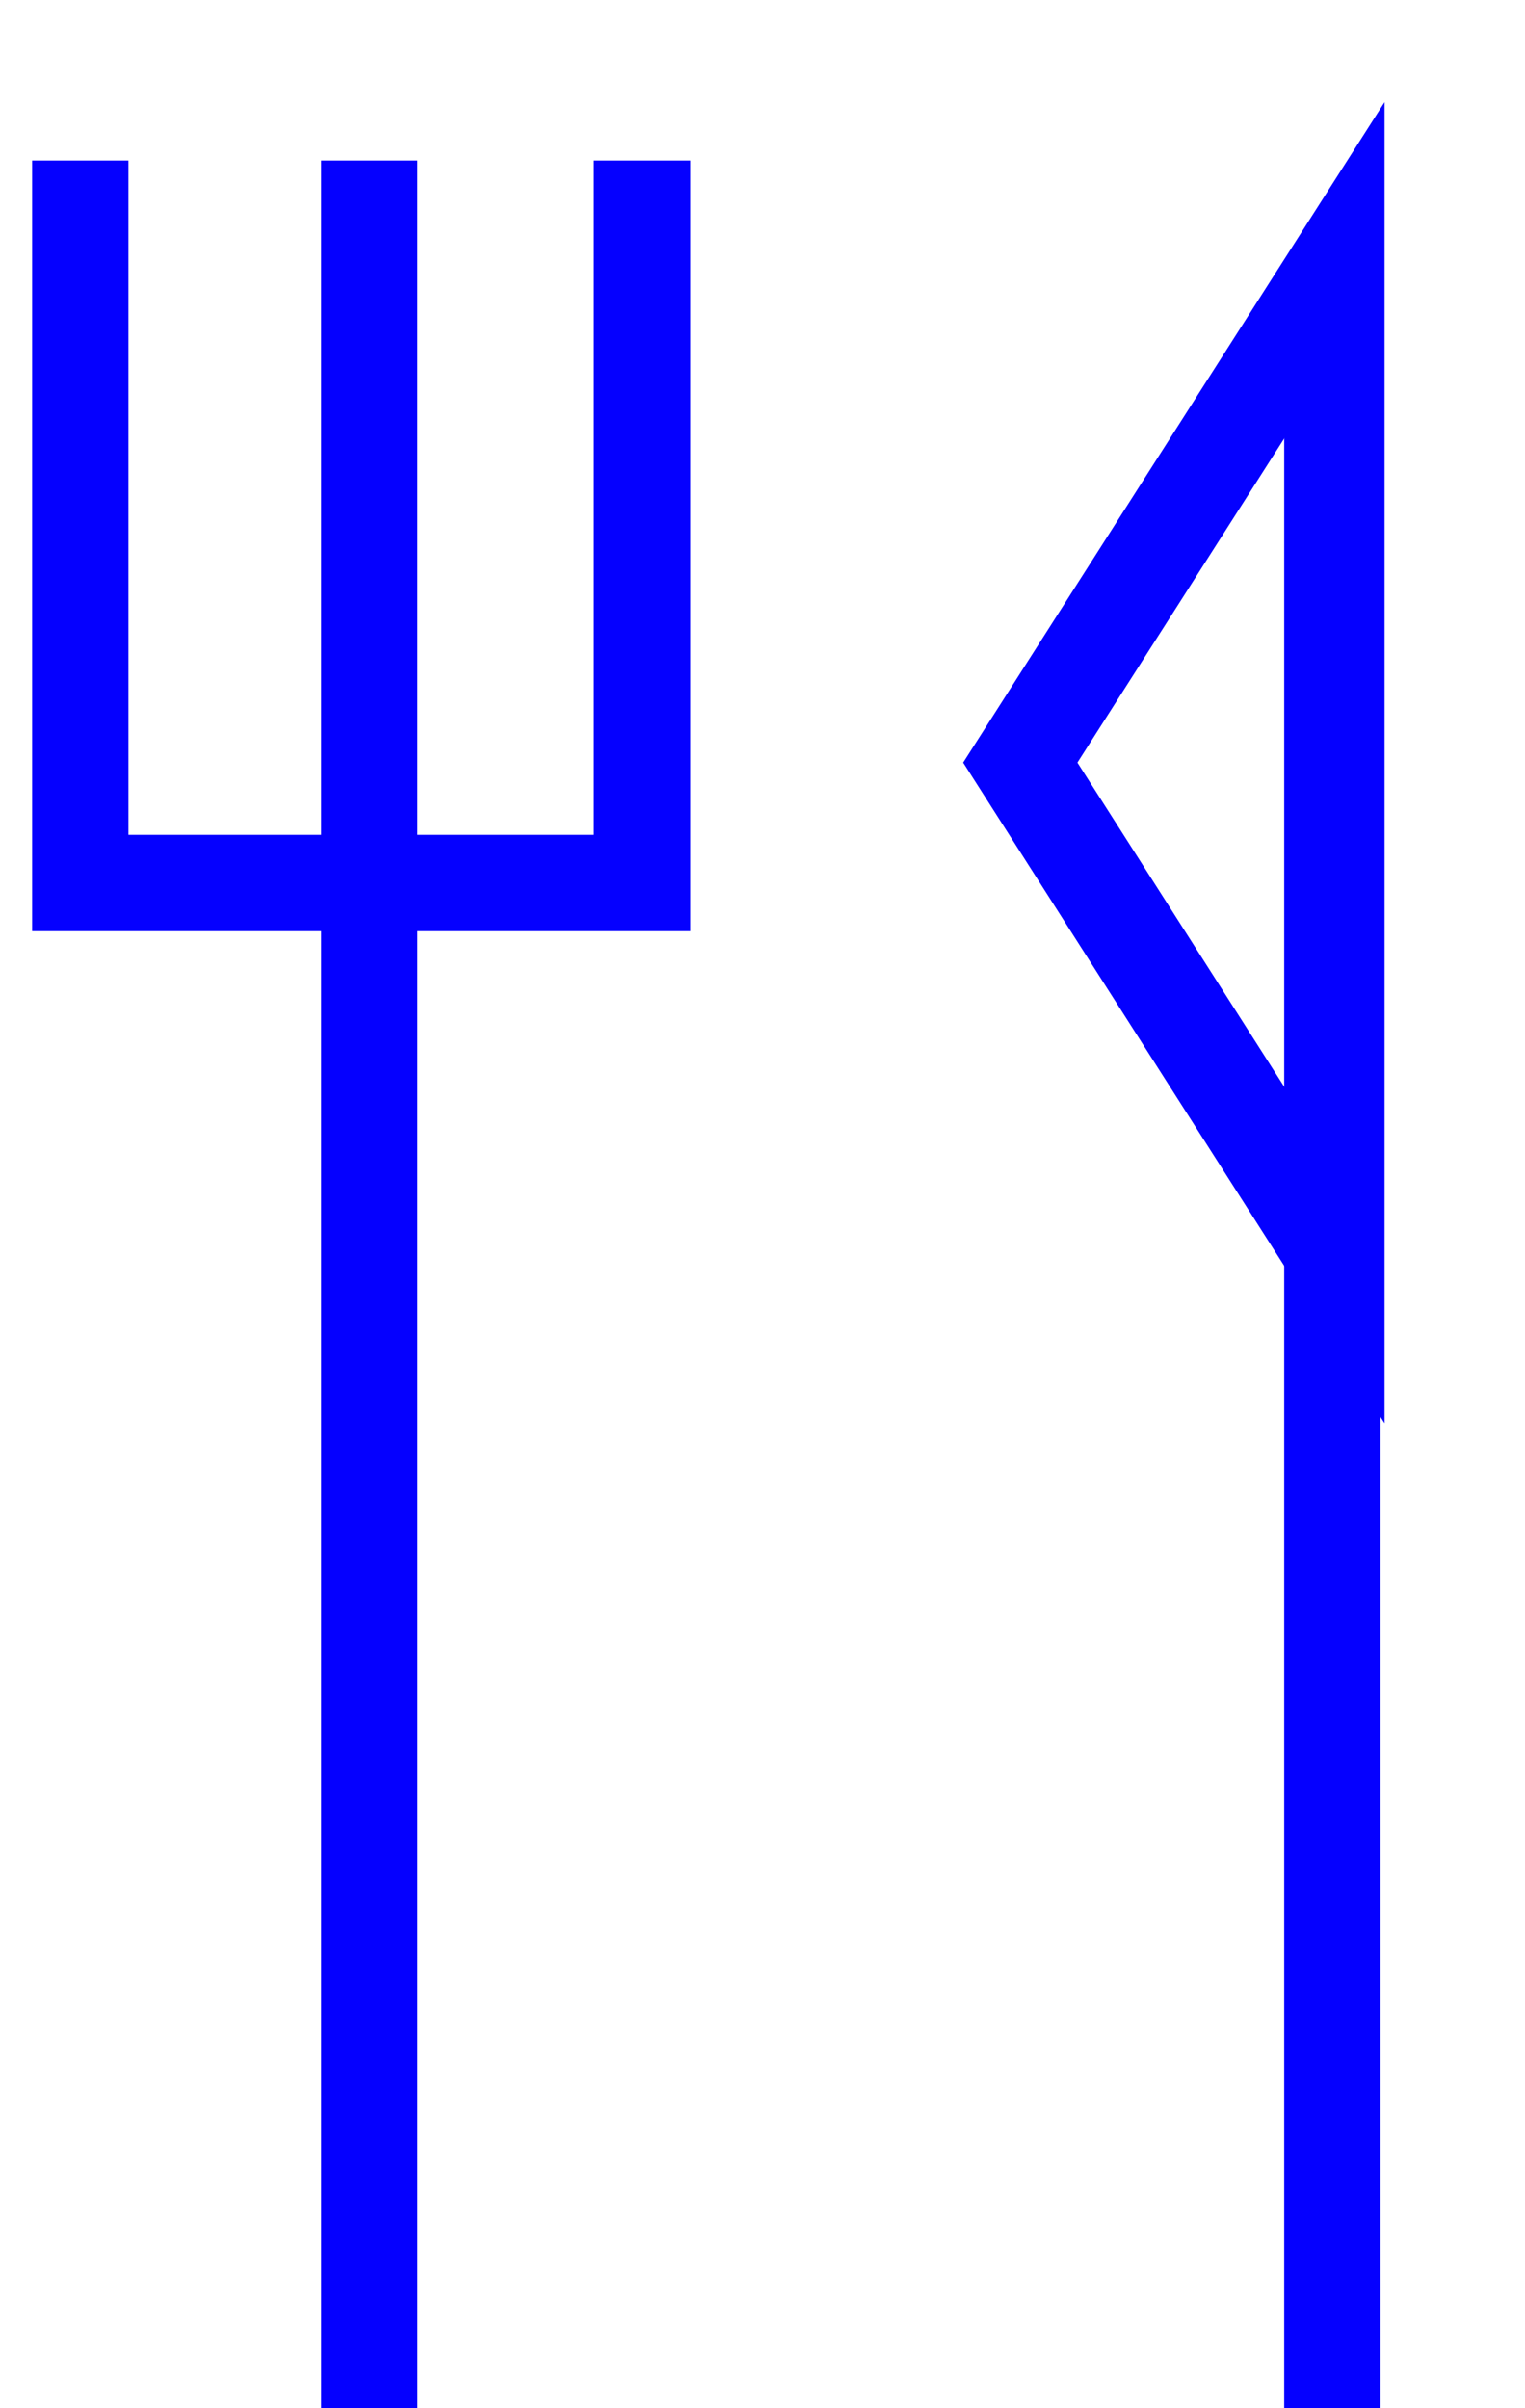 <svg width="19" height="30" viewBox="0 0 19 30" fill="none" xmlns="http://www.w3.org/2000/svg">
<path d="M16.65 15.672L12.712 9.5L16.65 3.328V15.672Z" stroke="#0500FF" stroke-width="1.2"/>
<line x1="16.6" y1="4" x2="16.6" y2="30" stroke="#0500FF" stroke-width="1.2"/>
<path d="M1 2V11H8V2" stroke="#0500FF" stroke-width="1.2"/>
<line x1="4.6" y1="2" x2="4.6" y2="30" stroke="#0500FF" stroke-width="1.2"/>
</svg>
